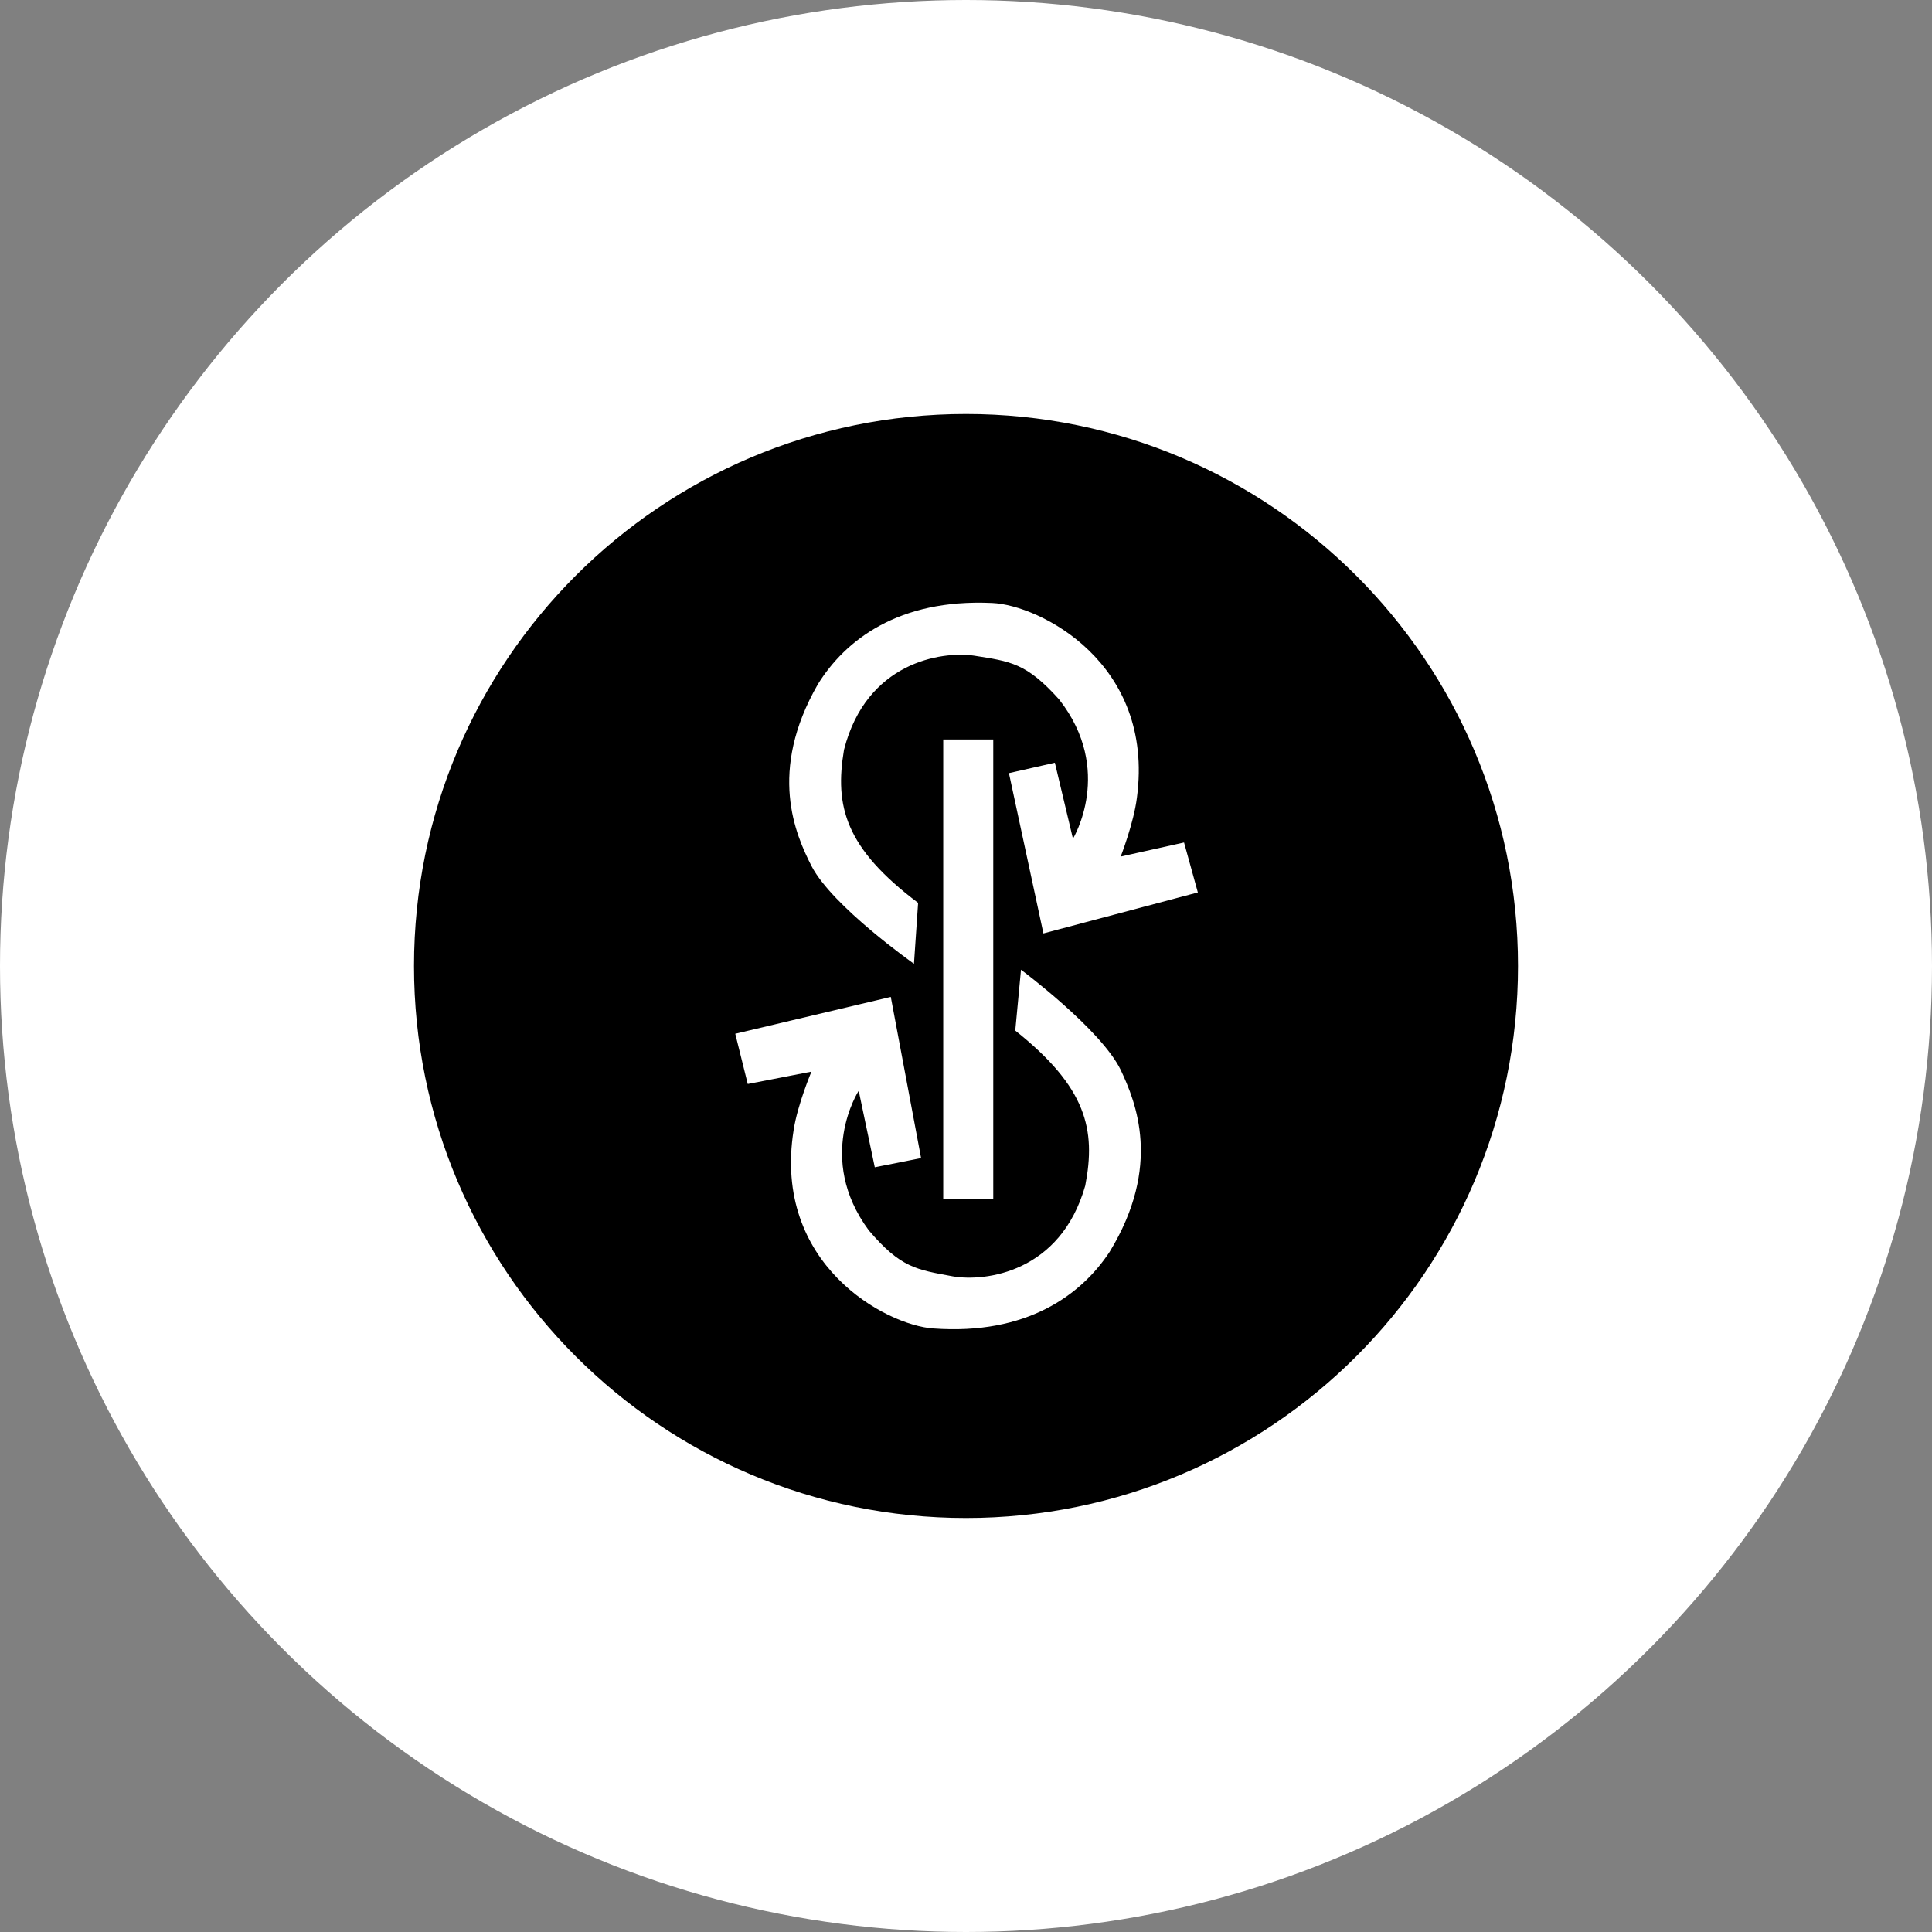 <svg width="28" height="28" viewBox="0 0 28 28" fill="none" xmlns="http://www.w3.org/2000/svg">
<rect x="0" y="0" width="28" height="28" fill="#808080" stroke="none"/>
<circle cx="14" cy="14" r="14" fill="white"/>
<path fill-rule="evenodd" clip-rule="evenodd" d="M14 6C18.418 6 22 9.582 22 14C22 18.418 18.418 22 14 22C9.582 22 6 18.418 6 14C6 9.582 9.582 6 14 6Z" fill="black"/>
<path d="M13.67 17.373V10.717H14.395V17.373H13.67Z" fill="white"/>
<path d="M17.36 12.934L15.122 13.528L14.622 11.205L15.288 11.054L15.55 12.155C15.55 12.155 16.155 11.163 15.349 10.136C14.874 9.608 14.648 9.586 14.115 9.502C13.646 9.435 12.557 9.594 12.232 10.866C12.094 11.685 12.25 12.291 13.306 13.085L13.246 13.968C13.246 13.968 12.067 13.138 11.763 12.555C11.528 12.094 11.125 11.184 11.853 9.917C12.245 9.283 13.018 8.675 14.379 8.739C15.064 8.768 16.736 9.605 16.477 11.56C16.432 11.926 16.242 12.414 16.242 12.414L17.16 12.21L17.36 12.934Z" fill="white"/>
<path d="M16.082 18.142C15.672 18.765 14.883 19.352 13.525 19.253C12.84 19.206 11.192 18.325 11.502 16.378C11.557 16.013 11.76 15.531 11.76 15.531L10.837 15.71L10.656 14.982L12.91 14.448L13.349 16.784L12.678 16.917L12.445 15.808C12.445 15.808 11.814 16.782 12.592 17.832C13.053 18.373 13.277 18.4 13.81 18.498C14.275 18.578 15.37 18.446 15.728 17.184C15.886 16.37 15.747 15.758 14.714 14.936L14.797 14.054C14.797 14.054 15.954 14.915 16.242 15.506C16.462 15.974 16.842 16.896 16.082 18.142Z" fill="white"/>
</svg>
